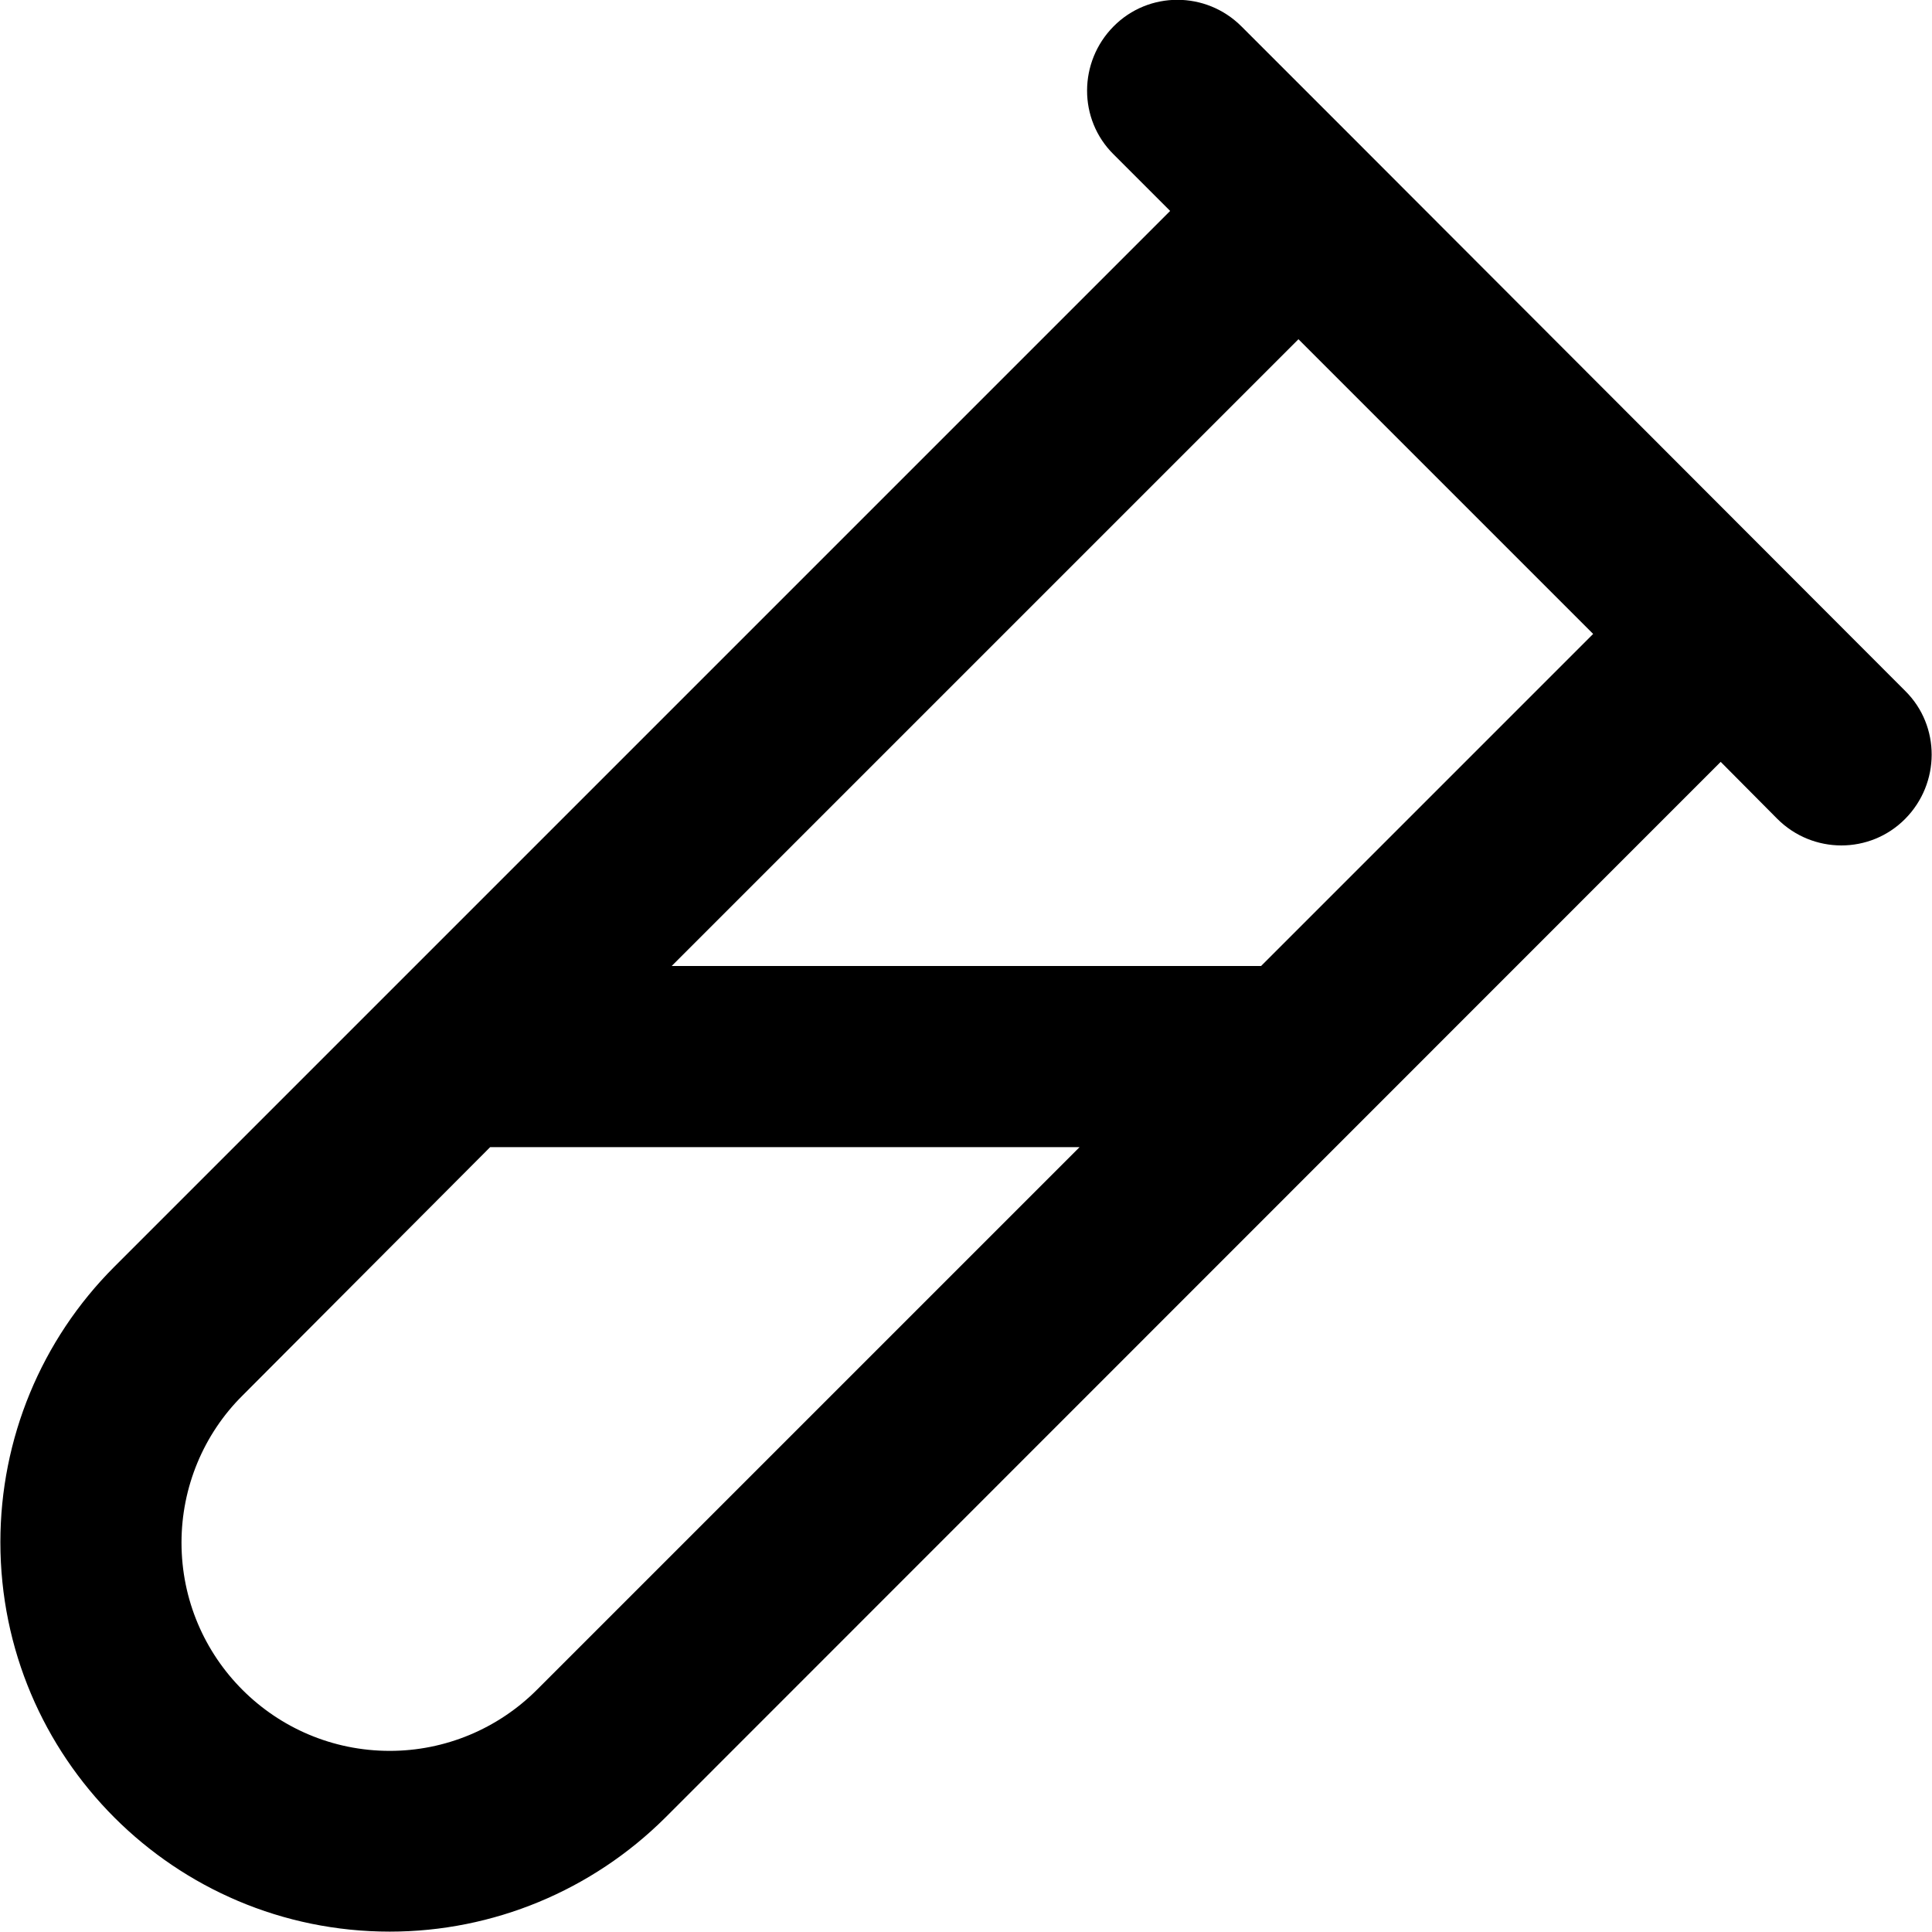 <svg xmlns="http://www.w3.org/2000/svg" viewBox="0 0 512 512"><!--! Font Awesome Pro 7.1.0 by @fontawesome - https://fontawesome.com License - https://fontawesome.com/license (Commercial License) Copyright 2025 Fonticons, Inc. --><path fill="currentColor" d="M329 7c-9.4-9.4-24.6-9.4-33.9 0s-9.4 24.6 0 33.9l15 15-279.8 279.8c-19.4 19.4-30.2 45.6-30.2 73 0 57 46.2 103.2 103.2 103.2 27.4 0 53.6-10.9 73-30.2L456 201.9 471 217c9.4 9.4 24.6 9.4 33.9 0s9.4-24.6 0-33.9L361 39 329 7zm-151 249l166.1-166.1 78.1 78.1-88 88-156.1 0zm-48 48l156.1 0-143.8 143.8c-10.4 10.4-24.4 16.2-39 16.2-30.5 0-55.2-24.7-55.2-55.2 0-14.6 5.8-28.7 16.2-39L129.9 304z"/></svg>